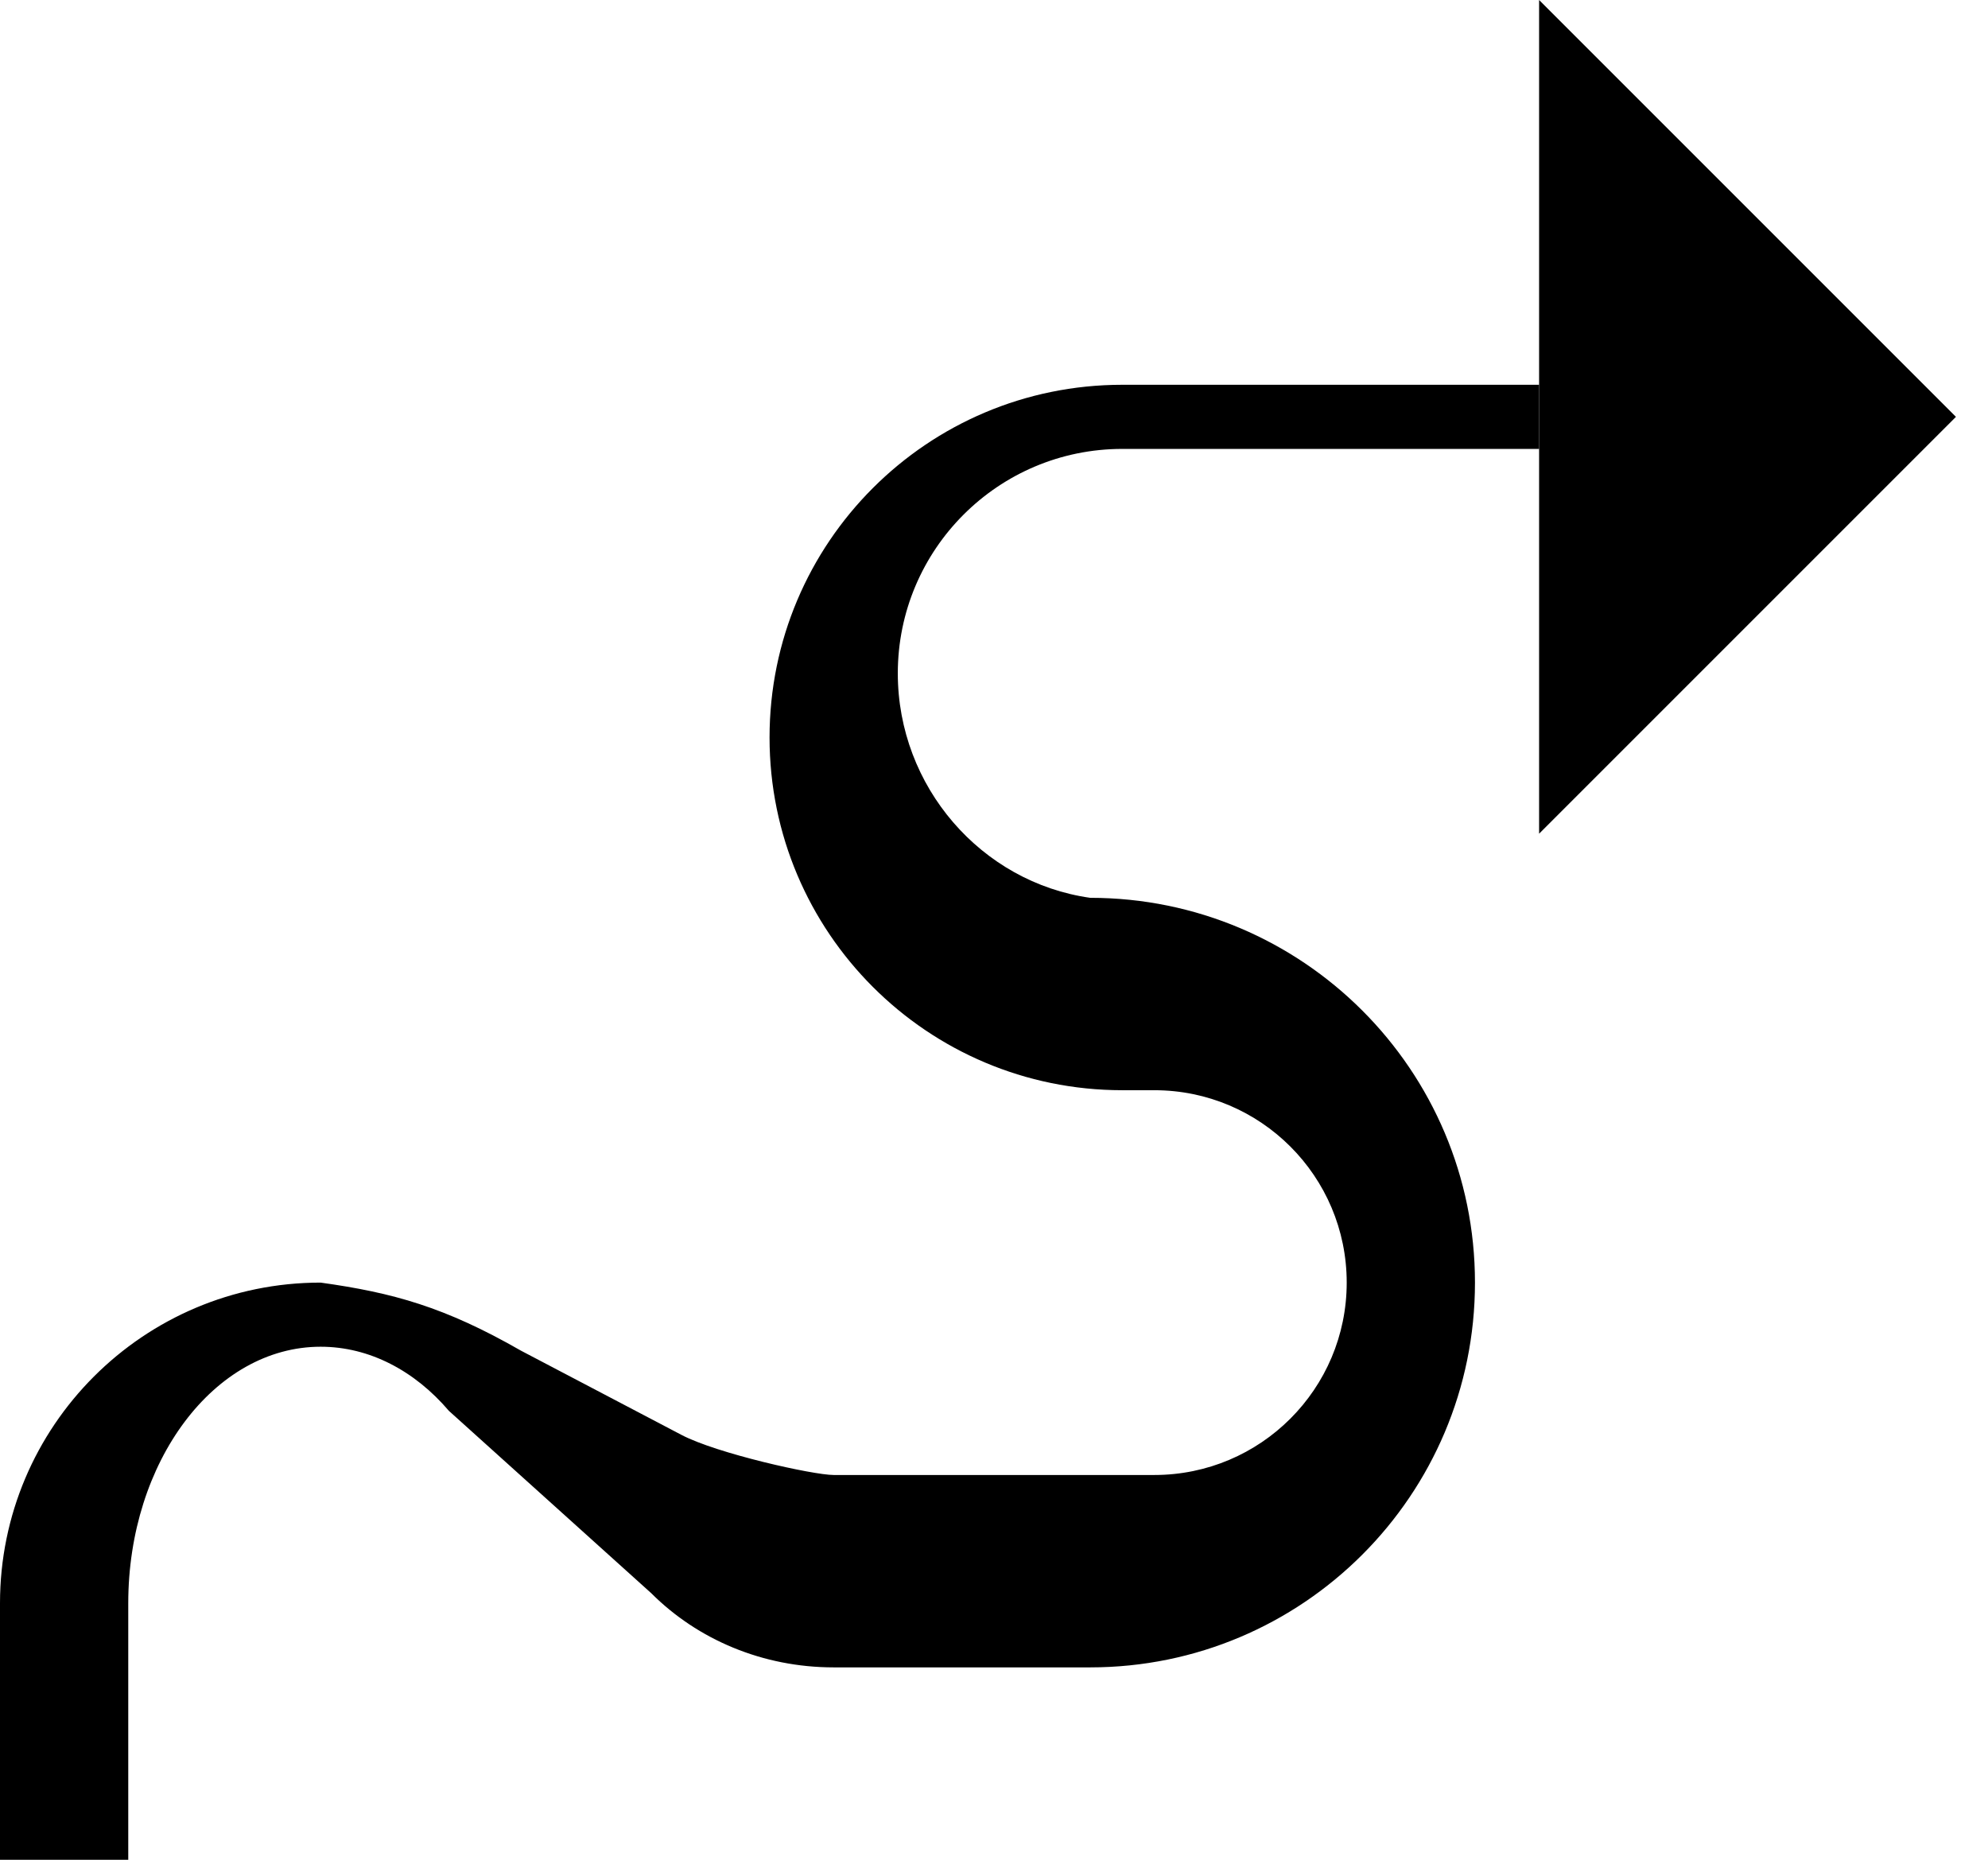 <?xml version="1.0" encoding="UTF-8" standalone="no"?>
<svg
   xmlns:dc="http://purl.org/dc/elements/1.1/"
   xmlns:cc="http://creativecommons.org/ns#"
   xmlns:rdf="http://www.w3.org/1999/02/22-rdf-syntax-ns#"
   xmlns:svg="http://www.w3.org/2000/svg"
   xmlns="http://www.w3.org/2000/svg"
   xmlns:sodipodi="http://sodipodi.sourceforge.net/DTD/sodipodi-0.dtd"
   xmlns:inkscape="http://www.inkscape.org/namespaces/inkscape"
   version="1.0"
   width="31"
   height="29"
   id="svg2"
   inkscape:version="0.47 r22583"
   sodipodi:docname="02-09-004-02-01-16.svg">
  <defs
     id="defs16">
    <inkscape:perspective
       sodipodi:type="inkscape:persp3d"
       inkscape:vp_x="0 : 23 : 1"
       inkscape:vp_y="0 : 1000 : 0"
       inkscape:vp_z="36 : 23 : 1"
       inkscape:persp3d-origin="18 : 15.333333 : 1"
       id="perspective18" />
  </defs>
  <sodipodi:namedview
     pagecolor="#ffffff"
     bordercolor="#666666"
     borderopacity="1"
     objecttolerance="10"
     gridtolerance="10"
     guidetolerance="10"
     inkscape:pageopacity="0"
     inkscape:pageshadow="2"
     inkscape:window-width="964"
     inkscape:window-height="721"
     id="namedview14"
     showgrid="true"
     inkscape:zoom="16.310345"
     inkscape:cx="15.5"
     inkscape:cy="14.5"
     inkscape:window-x="365"
     inkscape:window-y="0"
     inkscape:window-maximized="0"
     inkscape:current-layer="svg2"
     showborder="true"
     inkscape:snap-nodes="true">
    <inkscape:grid
       type="xygrid"
       id="grid2824"
       empspacing="5"
       visible="true"
       enabled="true"
       snapvisiblegridlinesonly="true" />
  </sodipodi:namedview>
  <path
     style="fill:#000000;fill-opacity:1;stroke:none"
     d="M 24,0 24,13 30.5,6.5 24,0 z"
     id="path2814" />
  <path
     style="fill:#000000;fill-opacity:1;stroke:none"
     d="m 24,6 0,1 -6.5,0 C 15.567,7 14,8.567 14,10.5 c 0,1.765 1.301,3.26 3,3.5 3.314,0 6,2.686 6,6 0,3.314 -2.686,6 -6,6 l -4,0 c -1.105,0 -2.12,-0.432 -2.844,-1.156 L 7,22 C 6.469,21.377 5.763,21 5,21 3.343,21 2,22.791 2,25 l 0,4 -2,0 0,-4 c 0,-2.761 2.239,-5 5,-5 1.131,0.158 1.937,0.381 3.125,1.062 l 2.5,1.312 C 11.18,22.666 12.682,23 13,23 l 5,0 c 1.657,0 3,-1.343 3,-3 0,-1.657 -1.343,-3 -3,-3 l -0.5,0 C 14.462,17 12,14.538 12,11.5 12,8.462 14.462,6 17.5,6 L 24,6 z"
     id="path3791" />
</svg>
